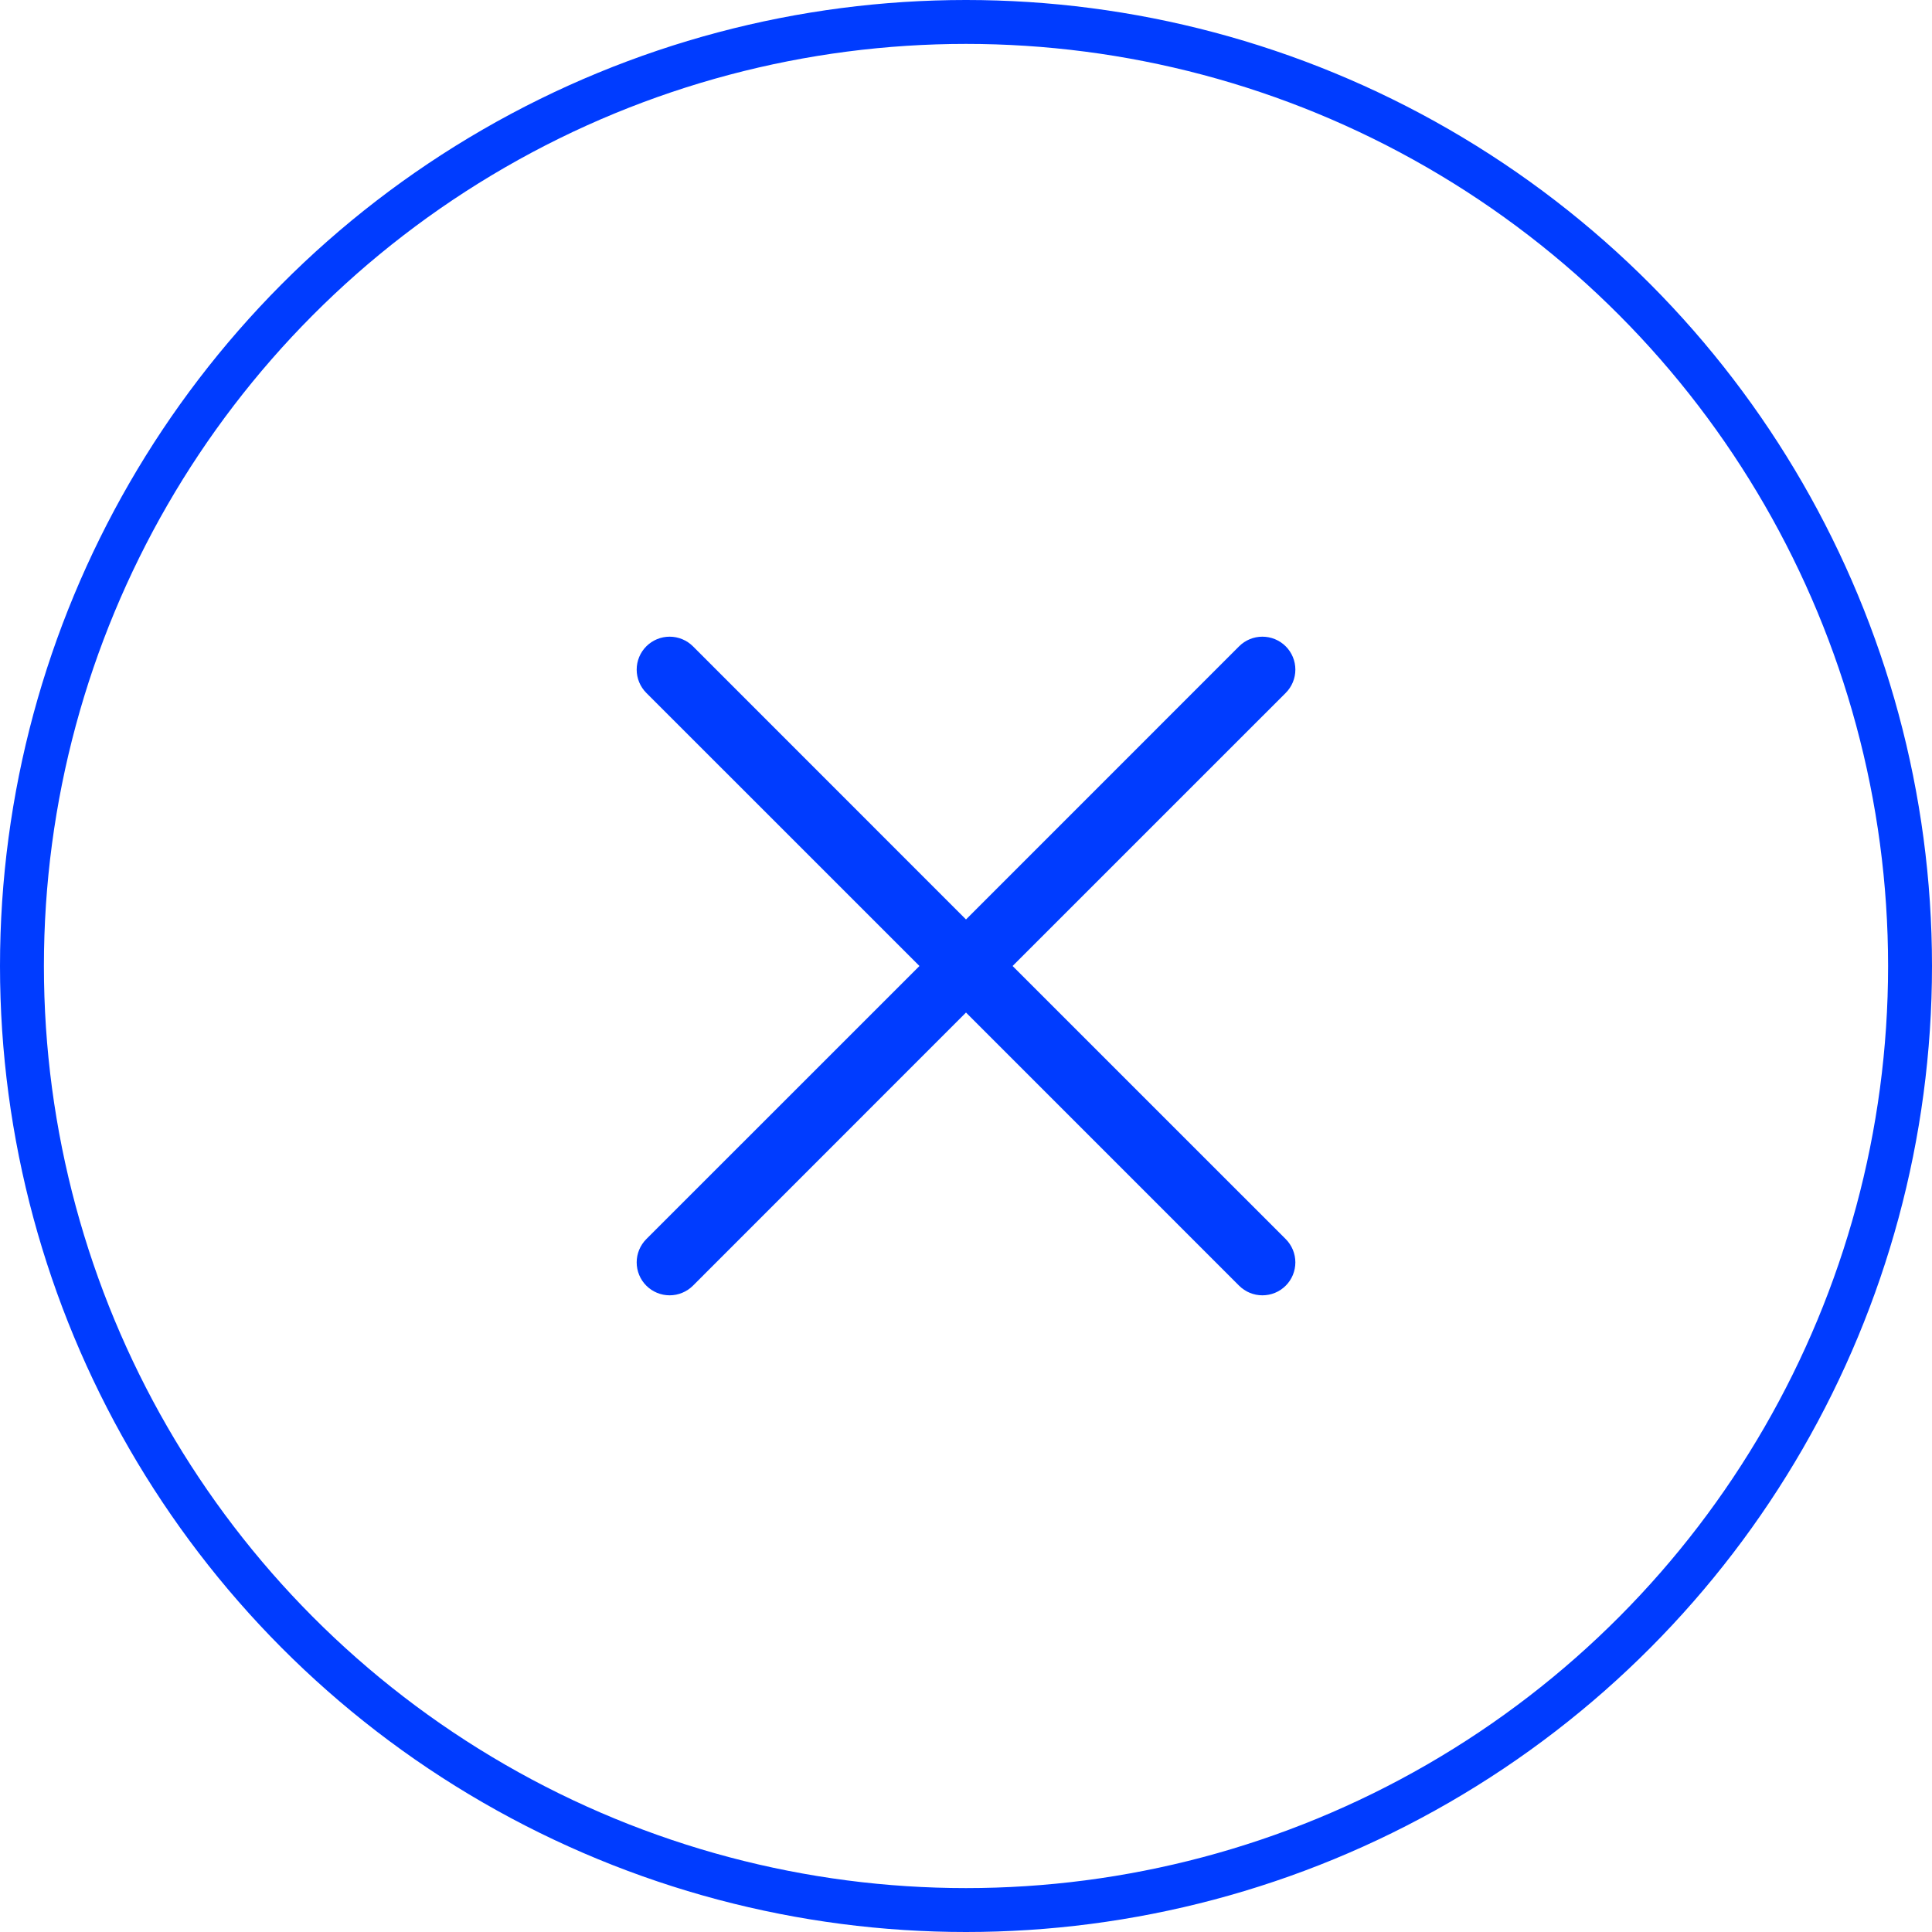 <svg width="44" height="44" viewBox="0 0 44 44" fill="none" xmlns="http://www.w3.org/2000/svg">
<path d="M29.281 28.219C29.351 28.289 29.406 28.372 29.444 28.463C29.481 28.554 29.501 28.651 29.501 28.75C29.501 28.849 29.481 28.946 29.444 29.037C29.406 29.128 29.351 29.211 29.281 29.281C29.211 29.35 29.129 29.406 29.038 29.443C28.947 29.481 28.849 29.5 28.75 29.5C28.652 29.5 28.554 29.481 28.463 29.443C28.372 29.406 28.29 29.35 28.22 29.281L22 23.06L15.781 29.281C15.64 29.421 15.449 29.5 15.25 29.5C15.051 29.5 14.861 29.421 14.72 29.281C14.579 29.14 14.5 28.949 14.5 28.75C14.5 28.551 14.579 28.36 14.72 28.219L20.94 22L14.72 15.781C14.579 15.64 14.5 15.449 14.5 15.25C14.5 15.051 14.579 14.86 14.72 14.719C14.861 14.579 15.051 14.5 15.25 14.5C15.449 14.5 15.64 14.579 15.781 14.719L22 20.94L28.22 14.719C28.36 14.579 28.551 14.5 28.75 14.5C28.949 14.5 29.14 14.579 29.281 14.719C29.422 14.86 29.501 15.051 29.501 15.25C29.501 15.449 29.422 15.64 29.281 15.781L23.061 22L29.281 28.219Z" fill="#003CFF"/>
<circle cx="22" cy="22" r="21.5" stroke="#003CFF"/>
</svg>

